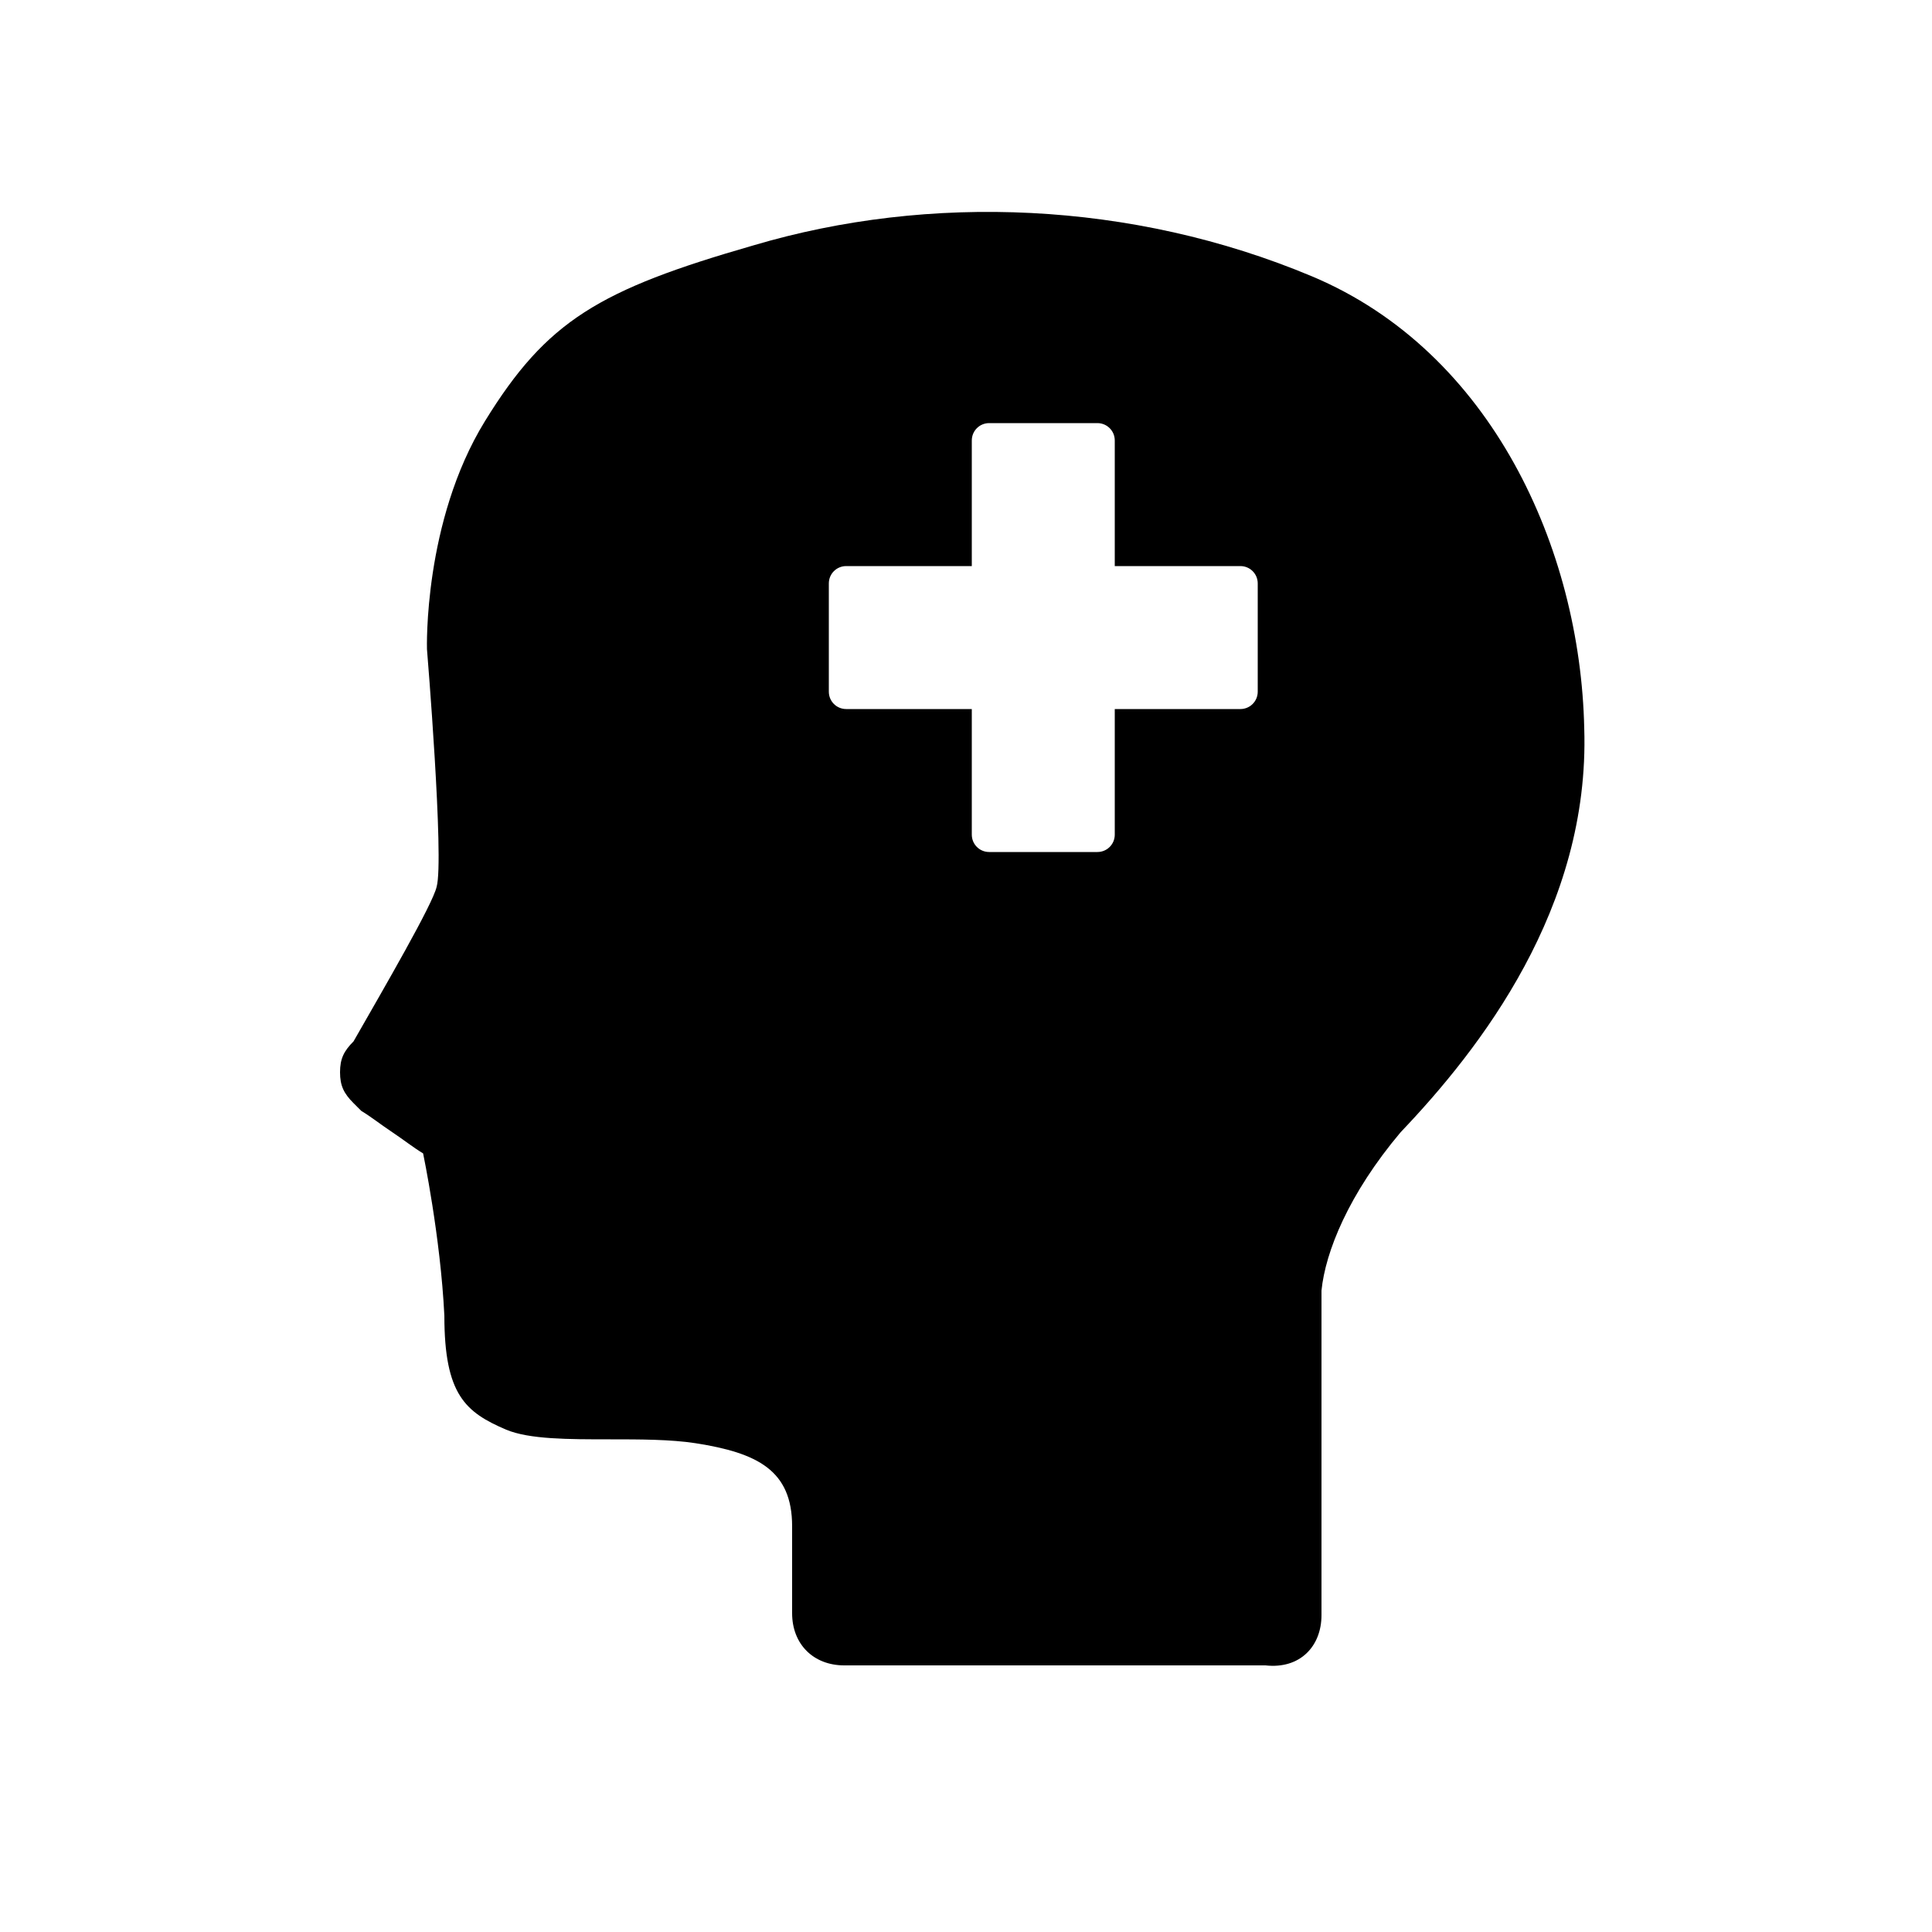 <?xml version="1.0" encoding="utf-8"?>
<!-- Generator: Adobe Illustrator 24.1.2, SVG Export Plug-In . SVG Version: 6.00 Build 0)  -->
<svg version="1.1" id="Layer_1" xmlns="http://www.w3.org/2000/svg" xmlns:xlink="http://www.w3.org/1999/xlink" x="0px" y="0px"
	 viewBox="0 0 100 100" style="enable-background:new 0 0 100 100;" xml:space="preserve">
<style type="text/css">
	.st0{fill-rule:evenodd;clip-rule:evenodd;}
</style>
<g>
	<path class="st0" d="M68.4,83.6V66.8c0.2-2,1.4-5,4.1-8.2c4.1-4.3,9.8-11.6,9.5-20.9c-0.2-9.3-4.8-19.5-14.1-23.4
		c-9.3-3.9-19.8-4.3-28.9-1.6c-8,2.3-10.7,3.9-13.9,9.1s-3,11.8-3,11.8s0.9,10.9,0.5,12.3c-0.2,0.9-2.7,5.2-4.3,8
		c-0.5,0.5-0.7,0.9-0.7,1.6c0,0.7,0.2,1.1,0.7,1.6l0.2,0.2l0.2,0.2c0.5,0.3,1,0.7,1.6,1.1c0.6,0.4,1.1,0.8,1.6,1.1
		c0,0,0.9,4.3,1.1,8.4c0,4.1,1.1,5,3.2,5.9c1.2,0.5,3.2,0.5,5.4,0.5c1.5,0,3.1,0,4.4,0.2c3.2,0.5,5,1.4,5,4.3v3.4v1.1
		c0,1.6,1.1,2.7,2.7,2.7h21.8C67.3,86.4,68.4,85.2,68.4,83.6z M50.3,36.7h-6.5c-0.5,0-0.9-0.4-0.9-0.9v-5.6c0-0.5,0.4-0.9,0.9-0.9
		h6.5v-6.5c0-0.5,0.4-0.9,0.9-0.9h5.6c0.5,0,0.9,0.4,0.9,0.9v6.5h6.5c0.5,0,0.9,0.4,0.9,0.9v5.6c0,0.5-0.4,0.9-0.9,0.9h-6.5v6.5
		c0,0.5-0.4,0.9-0.9,0.9h-5.6c-0.5,0-0.9-0.4-0.9-0.9V36.7z"/>
</g>
</svg>
